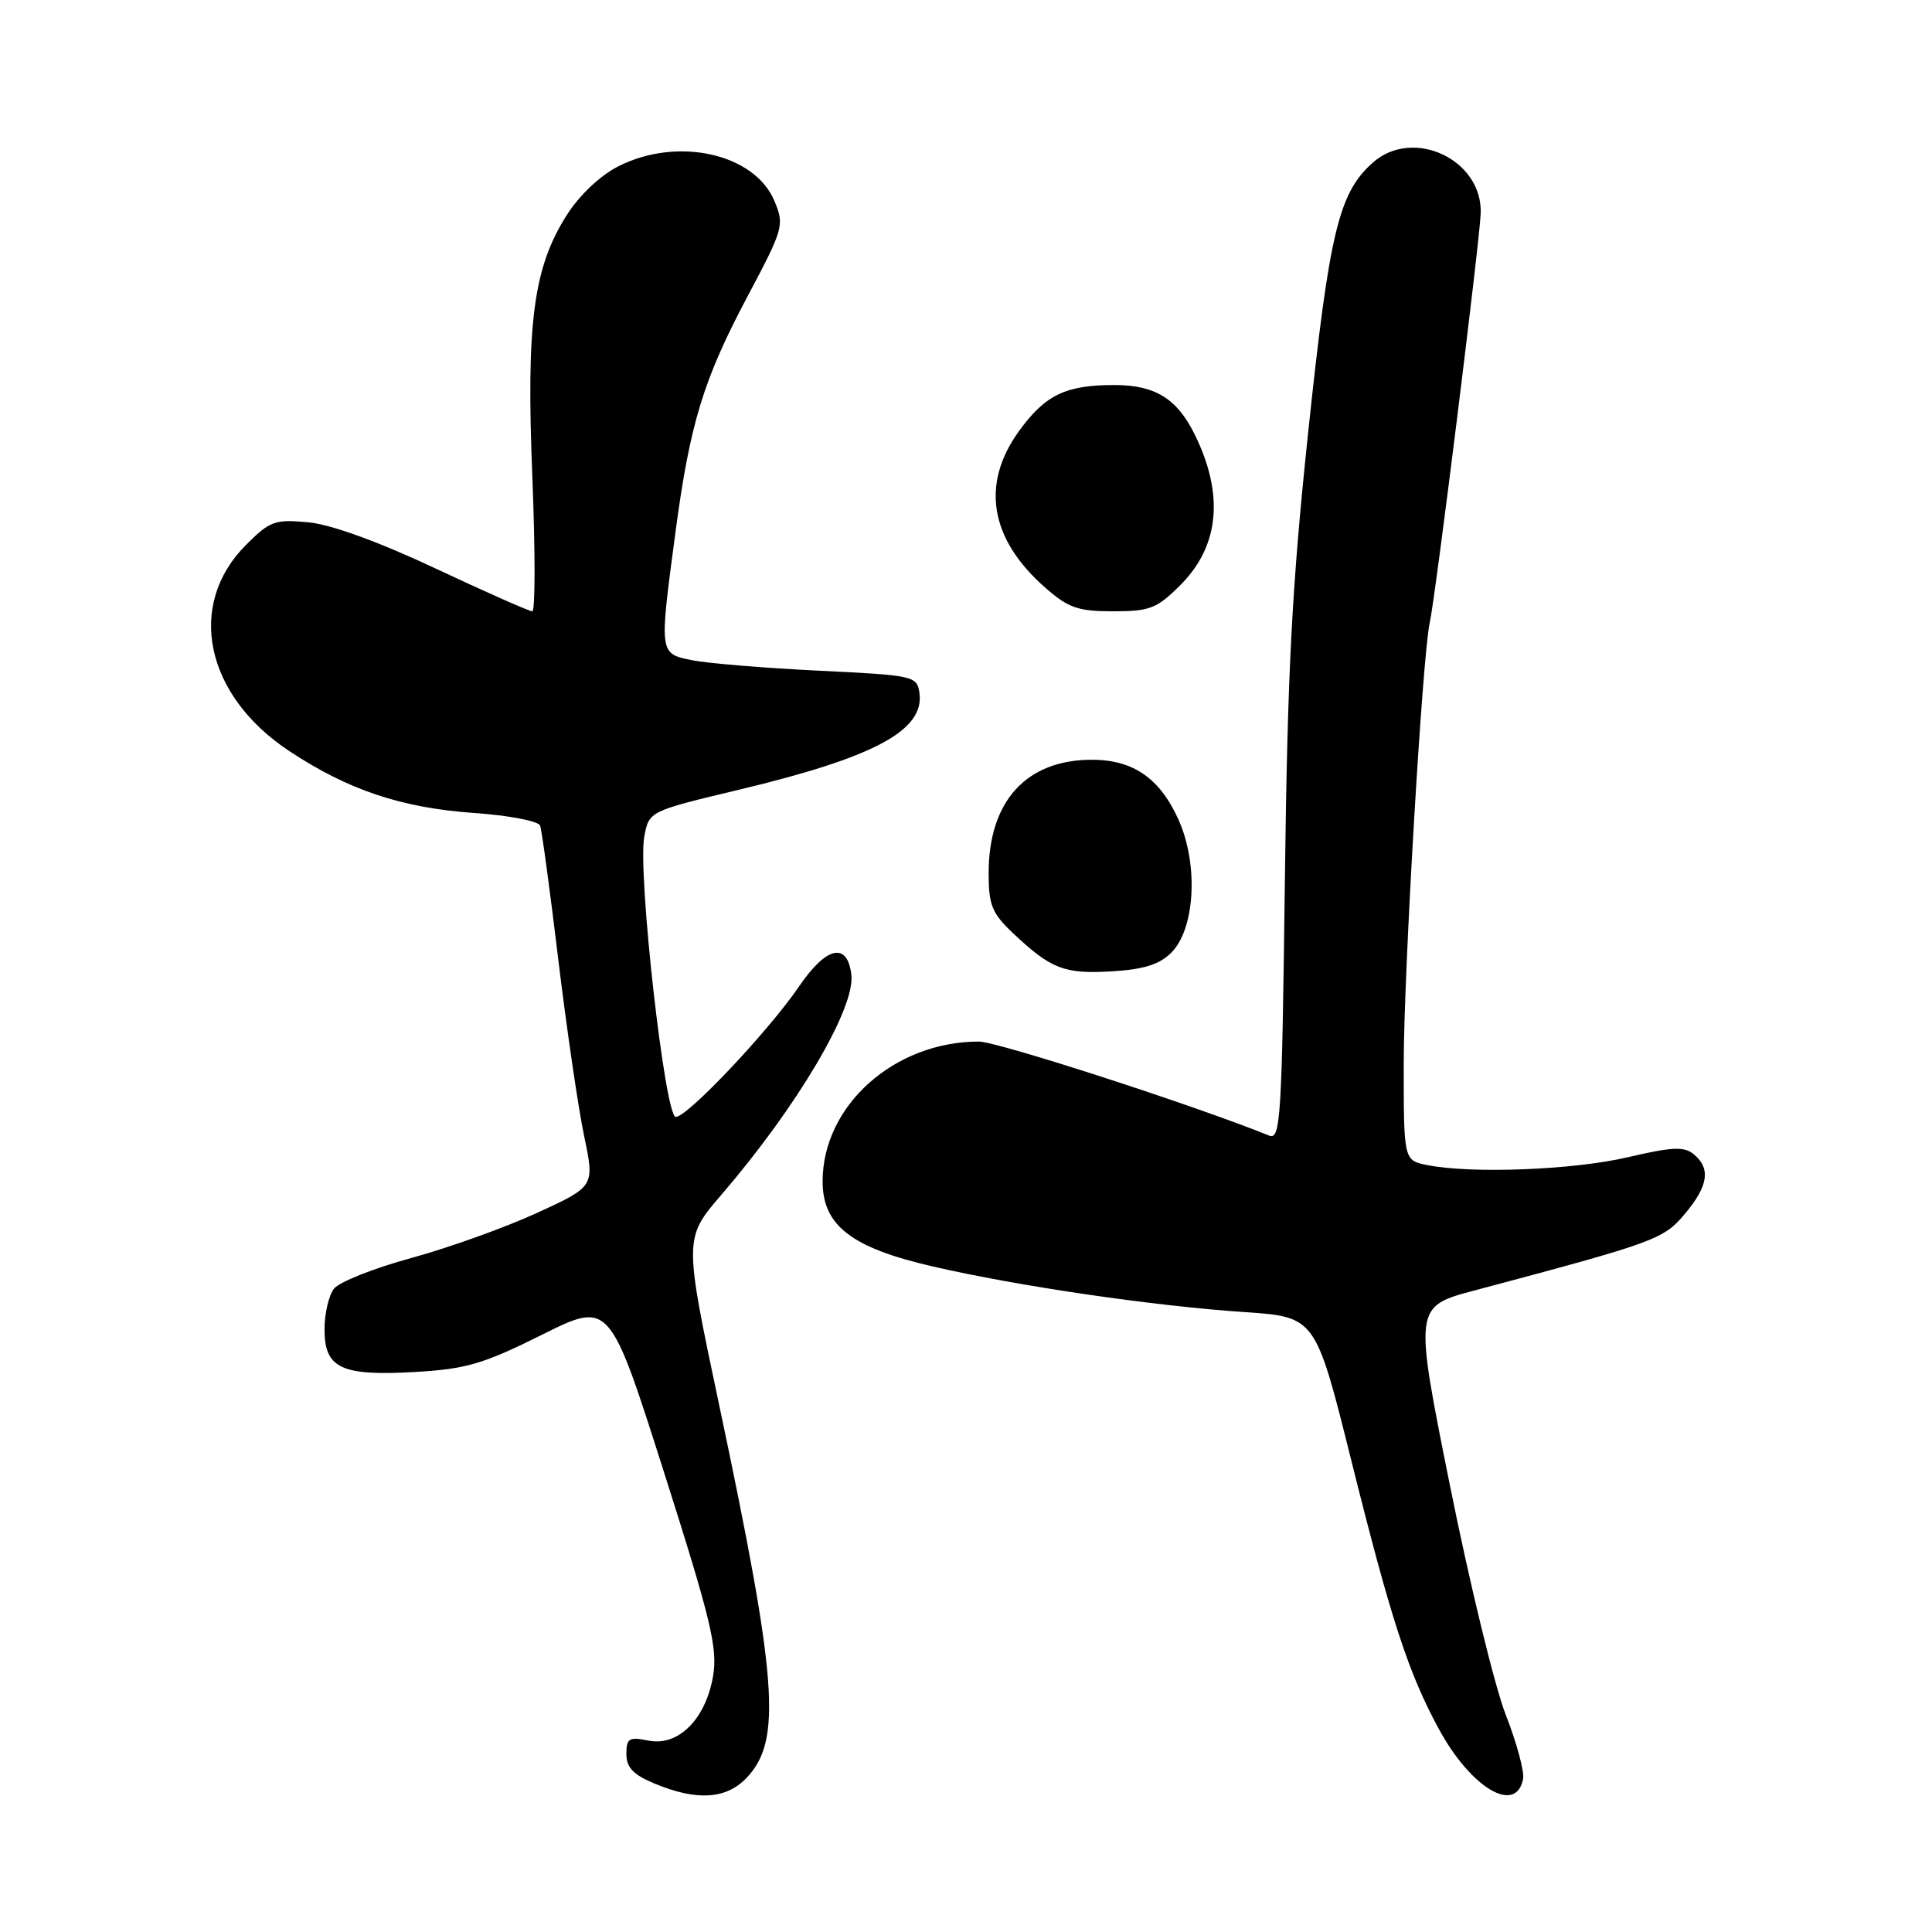 <?xml version="1.0" encoding="UTF-8" standalone="no"?>
<!DOCTYPE svg PUBLIC "-//W3C//DTD SVG 1.1//EN" "http://www.w3.org/Graphics/SVG/1.1/DTD/svg11.dtd" >
<svg xmlns="http://www.w3.org/2000/svg" xmlns:xlink="http://www.w3.org/1999/xlink" version="1.1" viewBox="0 0 256 256">
 <g >
 <path fill="currentColor"
d=" M 98.97 235.53 C 103.61 230.59 103.03 222.71 95.32 186.30 C 90.62 164.09 90.62 164.09 95.60 158.30 C 105.64 146.62 113.32 133.62 112.81 129.18 C 112.30 124.77 109.52 125.37 105.89 130.69 C 101.86 136.61 91.10 148.00 89.54 148.00 C 88.11 148.00 84.47 115.64 85.37 110.86 C 86.00 107.49 86.00 107.49 97.93 104.64 C 115.88 100.35 122.53 96.78 121.83 91.81 C 121.51 89.57 121.10 89.48 108.50 88.87 C 101.35 88.52 93.81 87.90 91.75 87.49 C 87.32 86.60 87.34 86.75 89.49 70.62 C 91.41 56.14 93.20 50.28 99.08 39.22 C 103.82 30.29 103.95 29.82 102.62 26.64 C 99.99 20.33 89.74 18.05 81.91 22.05 C 79.51 23.27 76.76 25.88 75.08 28.53 C 70.67 35.49 69.71 42.80 70.54 63.21 C 70.93 72.99 70.93 81.00 70.53 81.00 C 70.12 81.00 64.37 78.45 57.74 75.34 C 50.19 71.79 43.89 69.50 40.87 69.21 C 36.43 68.79 35.78 69.02 32.60 72.20 C 24.66 80.14 27.15 92.10 38.30 99.50 C 46.06 104.65 53.17 107.04 62.76 107.72 C 67.43 108.04 71.36 108.80 71.57 109.40 C 71.79 110.01 72.88 118.01 73.98 127.18 C 75.09 136.35 76.63 146.86 77.40 150.53 C 78.80 157.21 78.80 157.21 71.15 160.72 C 66.94 162.65 59.45 165.34 54.50 166.69 C 49.55 168.04 44.94 169.87 44.25 170.76 C 43.56 171.65 43.00 174.08 43.00 176.16 C 43.00 181.32 45.23 182.36 55.07 181.79 C 61.76 181.40 64.06 180.73 71.80 176.87 C 80.77 172.40 80.77 172.40 87.99 195.10 C 94.20 214.61 95.11 218.40 94.49 222.06 C 93.52 227.79 89.89 231.43 85.93 230.64 C 83.35 230.12 83.00 230.33 83.00 232.42 C 83.00 234.21 83.91 235.16 86.75 236.34 C 92.36 238.67 96.26 238.41 98.97 235.53 Z  M 201.82 235.71 C 202.00 234.74 200.97 230.92 199.52 227.22 C 198.07 223.53 194.74 209.84 192.12 196.81 C 187.36 173.12 187.36 173.12 195.43 170.98 C 219.39 164.60 220.41 164.23 223.25 160.85 C 226.36 157.15 226.71 154.83 224.44 152.95 C 223.16 151.89 221.60 151.96 215.69 153.34 C 208.49 155.03 195.00 155.55 189.12 154.38 C 186.00 153.75 186.00 153.75 186.00 141.03 C 186.00 128.93 188.49 86.74 189.45 82.50 C 190.18 79.32 196.06 32.06 196.20 28.29 C 196.47 21.15 187.24 16.81 181.90 21.55 C 177.39 25.56 176.15 30.73 173.36 57.09 C 171.17 77.85 170.60 88.79 170.25 116.82 C 169.86 148.31 169.68 151.09 168.16 150.47 C 158.40 146.51 132.15 138.00 129.68 138.01 C 118.47 138.03 109.00 146.51 109.00 156.54 C 109.00 162.38 112.80 165.32 123.54 167.80 C 134.87 170.42 152.75 173.04 164.91 173.86 C 174.31 174.50 174.31 174.50 179.05 193.50 C 184.32 214.65 186.63 221.70 190.67 229.13 C 194.93 236.96 200.90 240.48 201.82 235.71 Z  M 155.20 126.24 C 158.34 123.10 158.82 114.65 156.21 108.73 C 153.74 103.15 150.18 100.67 144.67 100.67 C 135.98 100.68 131.00 106.16 131.00 115.70 C 131.00 119.94 131.44 121.02 134.25 123.67 C 139.26 128.40 141.03 129.08 147.29 128.71 C 151.54 128.46 153.64 127.80 155.20 126.24 Z  M 156.42 77.51 C 161.59 72.34 162.23 65.48 158.27 57.50 C 155.96 52.84 153.07 51.05 147.82 51.02 C 141.25 50.99 138.53 52.29 135.03 57.11 C 129.94 64.14 131.15 71.41 138.48 77.85 C 141.56 80.56 142.84 81.00 147.50 81.00 C 152.37 81.00 153.29 80.64 156.42 77.51 Z "/>
</g>
</svg>